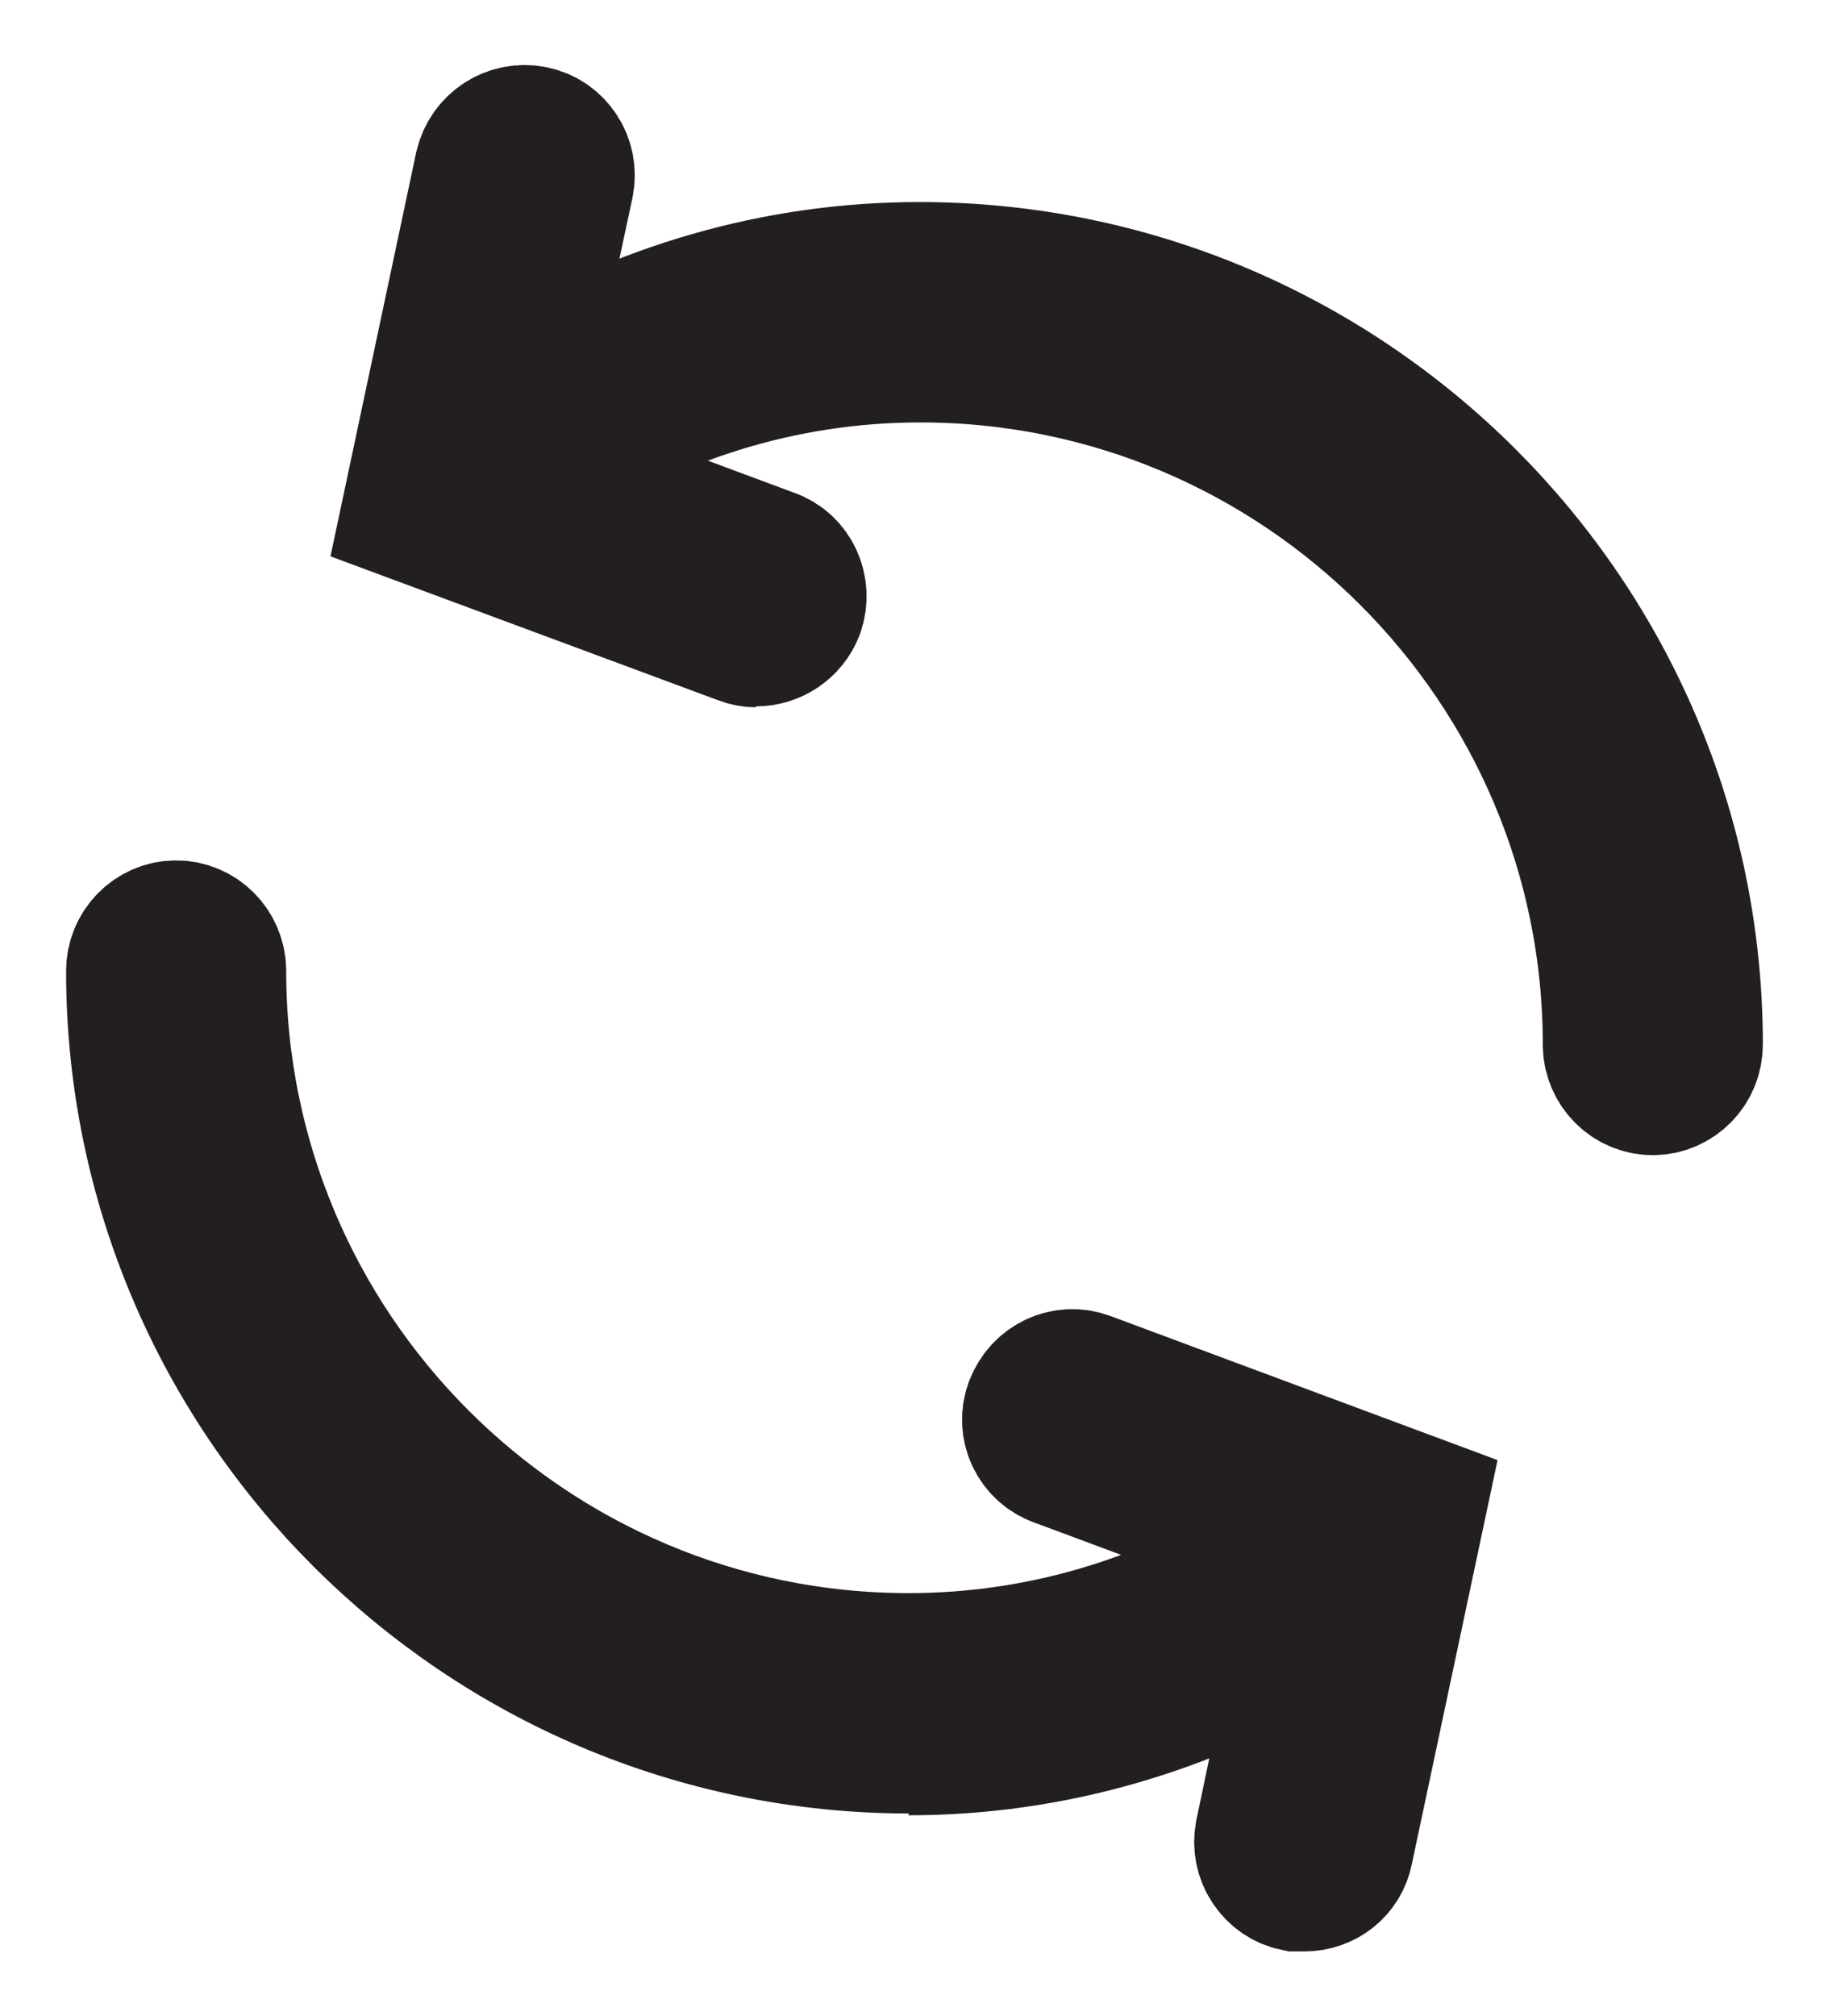 <svg width="39" height="43" viewBox="0 0 39 43" fill="none" xmlns="http://www.w3.org/2000/svg">
<path d="M16.128 13.564C16.475 13.564 16.803 13.354 16.938 13.01C17.092 12.571 16.88 12.074 16.437 11.921L11.408 10.049C13.855 8.407 16.668 7.509 19.635 7.509C27.786 7.509 34.415 14.137 34.415 22.275C34.415 22.753 34.8 23.135 35.262 23.135C35.725 23.135 36.11 22.753 36.11 22.275C36.11 13.201 28.711 5.809 19.616 5.809C16.572 5.809 13.662 6.668 11.099 8.235L12.024 3.917C12.121 3.459 11.832 3.001 11.369 2.905C10.907 2.81 10.463 3.096 10.348 3.555L8.787 10.909L15.839 13.526C15.936 13.564 16.032 13.583 16.128 13.583" fill="#231F20"/>
<path d="M16.128 13.564C16.475 13.564 16.803 13.354 16.938 13.01C17.092 12.571 16.88 12.074 16.437 11.921L11.408 10.049C13.855 8.407 16.668 7.509 19.635 7.509C27.786 7.509 34.415 14.137 34.415 22.275C34.415 22.753 34.8 23.135 35.262 23.135C35.725 23.135 36.11 22.753 36.11 22.275C36.11 13.201 28.711 5.809 19.616 5.809C16.572 5.809 13.662 6.668 11.099 8.235L12.024 3.917C12.121 3.459 11.832 3.001 11.369 2.905C10.907 2.81 10.463 3.096 10.348 3.555L8.787 10.909L15.839 13.526C15.936 13.564 16.032 13.583 16.128 13.583" stroke="#231F20" stroke-width="3" stroke-miterlimit="10"/>
<path d="M19.385 37.213C22.429 37.213 25.339 36.353 27.902 34.787L26.996 39.104C26.9 39.562 27.189 40.021 27.651 40.117C27.709 40.117 27.767 40.117 27.825 40.117C28.229 40.117 28.576 39.849 28.653 39.448L30.214 32.093L23.181 29.476C22.738 29.304 22.256 29.534 22.083 29.973C21.909 30.412 22.14 30.909 22.584 31.062L27.613 32.934C25.166 34.577 22.352 35.475 19.385 35.475C11.234 35.475 4.606 28.846 4.606 20.708C4.606 20.231 4.22 19.849 3.758 19.849C3.296 19.849 2.91 20.231 2.91 20.708C2.91 29.782 10.309 37.175 19.404 37.175" fill="#231F20"/>
<path d="M19.385 37.213C22.429 37.213 25.339 36.353 27.902 34.787L26.996 39.104C26.9 39.562 27.189 40.021 27.651 40.117C27.709 40.117 27.767 40.117 27.825 40.117C28.229 40.117 28.576 39.849 28.653 39.448L30.214 32.093L23.181 29.476C22.738 29.304 22.256 29.534 22.083 29.973C21.909 30.412 22.14 30.909 22.584 31.062L27.613 32.934C25.166 34.577 22.352 35.475 19.385 35.475C11.234 35.475 4.606 28.846 4.606 20.708C4.606 20.231 4.22 19.849 3.758 19.849C3.296 19.849 2.91 20.231 2.91 20.708C2.91 29.782 10.309 37.175 19.404 37.175" stroke="#231F20" stroke-width="3" stroke-miterlimit="10"/>
</svg>
